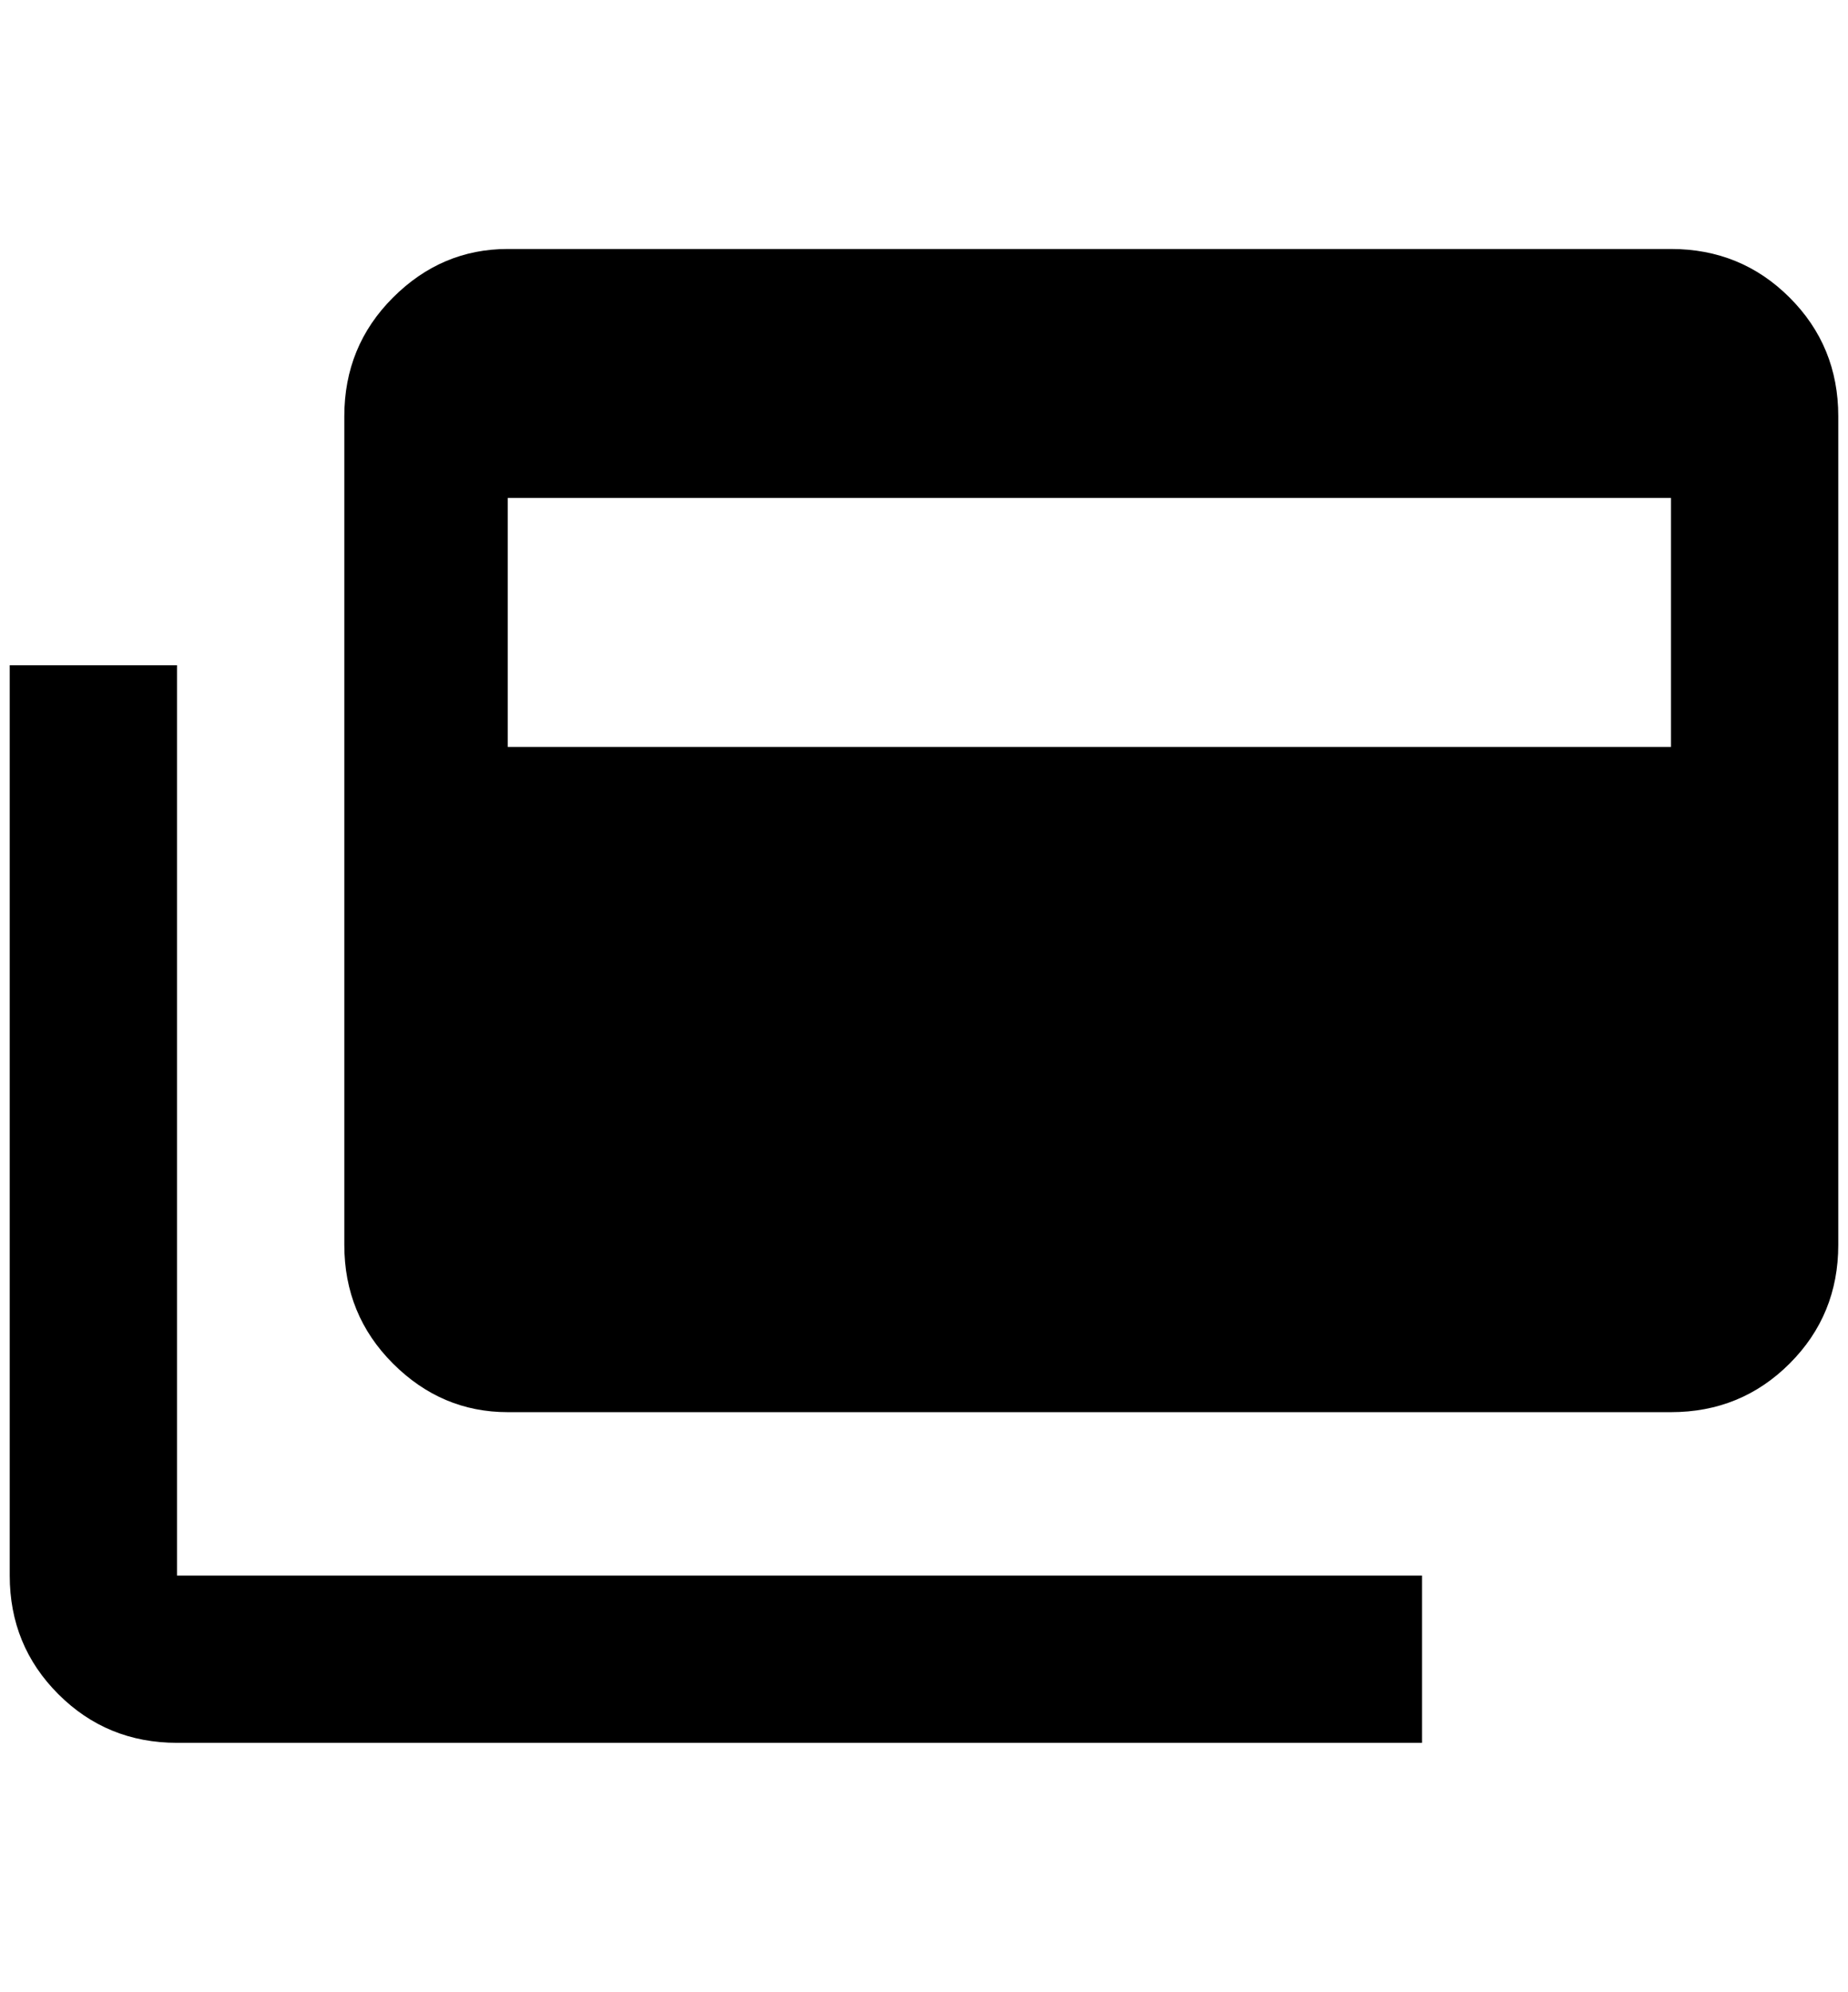 <?xml version="1.0" standalone="no"?>
<!DOCTYPE svg PUBLIC "-//W3C//DTD SVG 1.1//EN" "http://www.w3.org/Graphics/SVG/1.1/DTD/svg11.dtd" >
<svg xmlns="http://www.w3.org/2000/svg" xmlns:xlink="http://www.w3.org/1999/xlink" version="1.1" viewBox="-10 0 1900 2048">
   <path fill="currentColor"
d="M1708 768v-256h-1196v256h1196zM1708 256q72 0 122 50t50 122v852q0 72 -50 122t-122 50h-1196q-68 0 -118 -50t-50 -122v-852q0 -72 50 -122t118 -50h1196zM172 1620h1280v172h-1280q-72 0 -122 -50t-50 -122v-936h172v936z" />
</svg>
